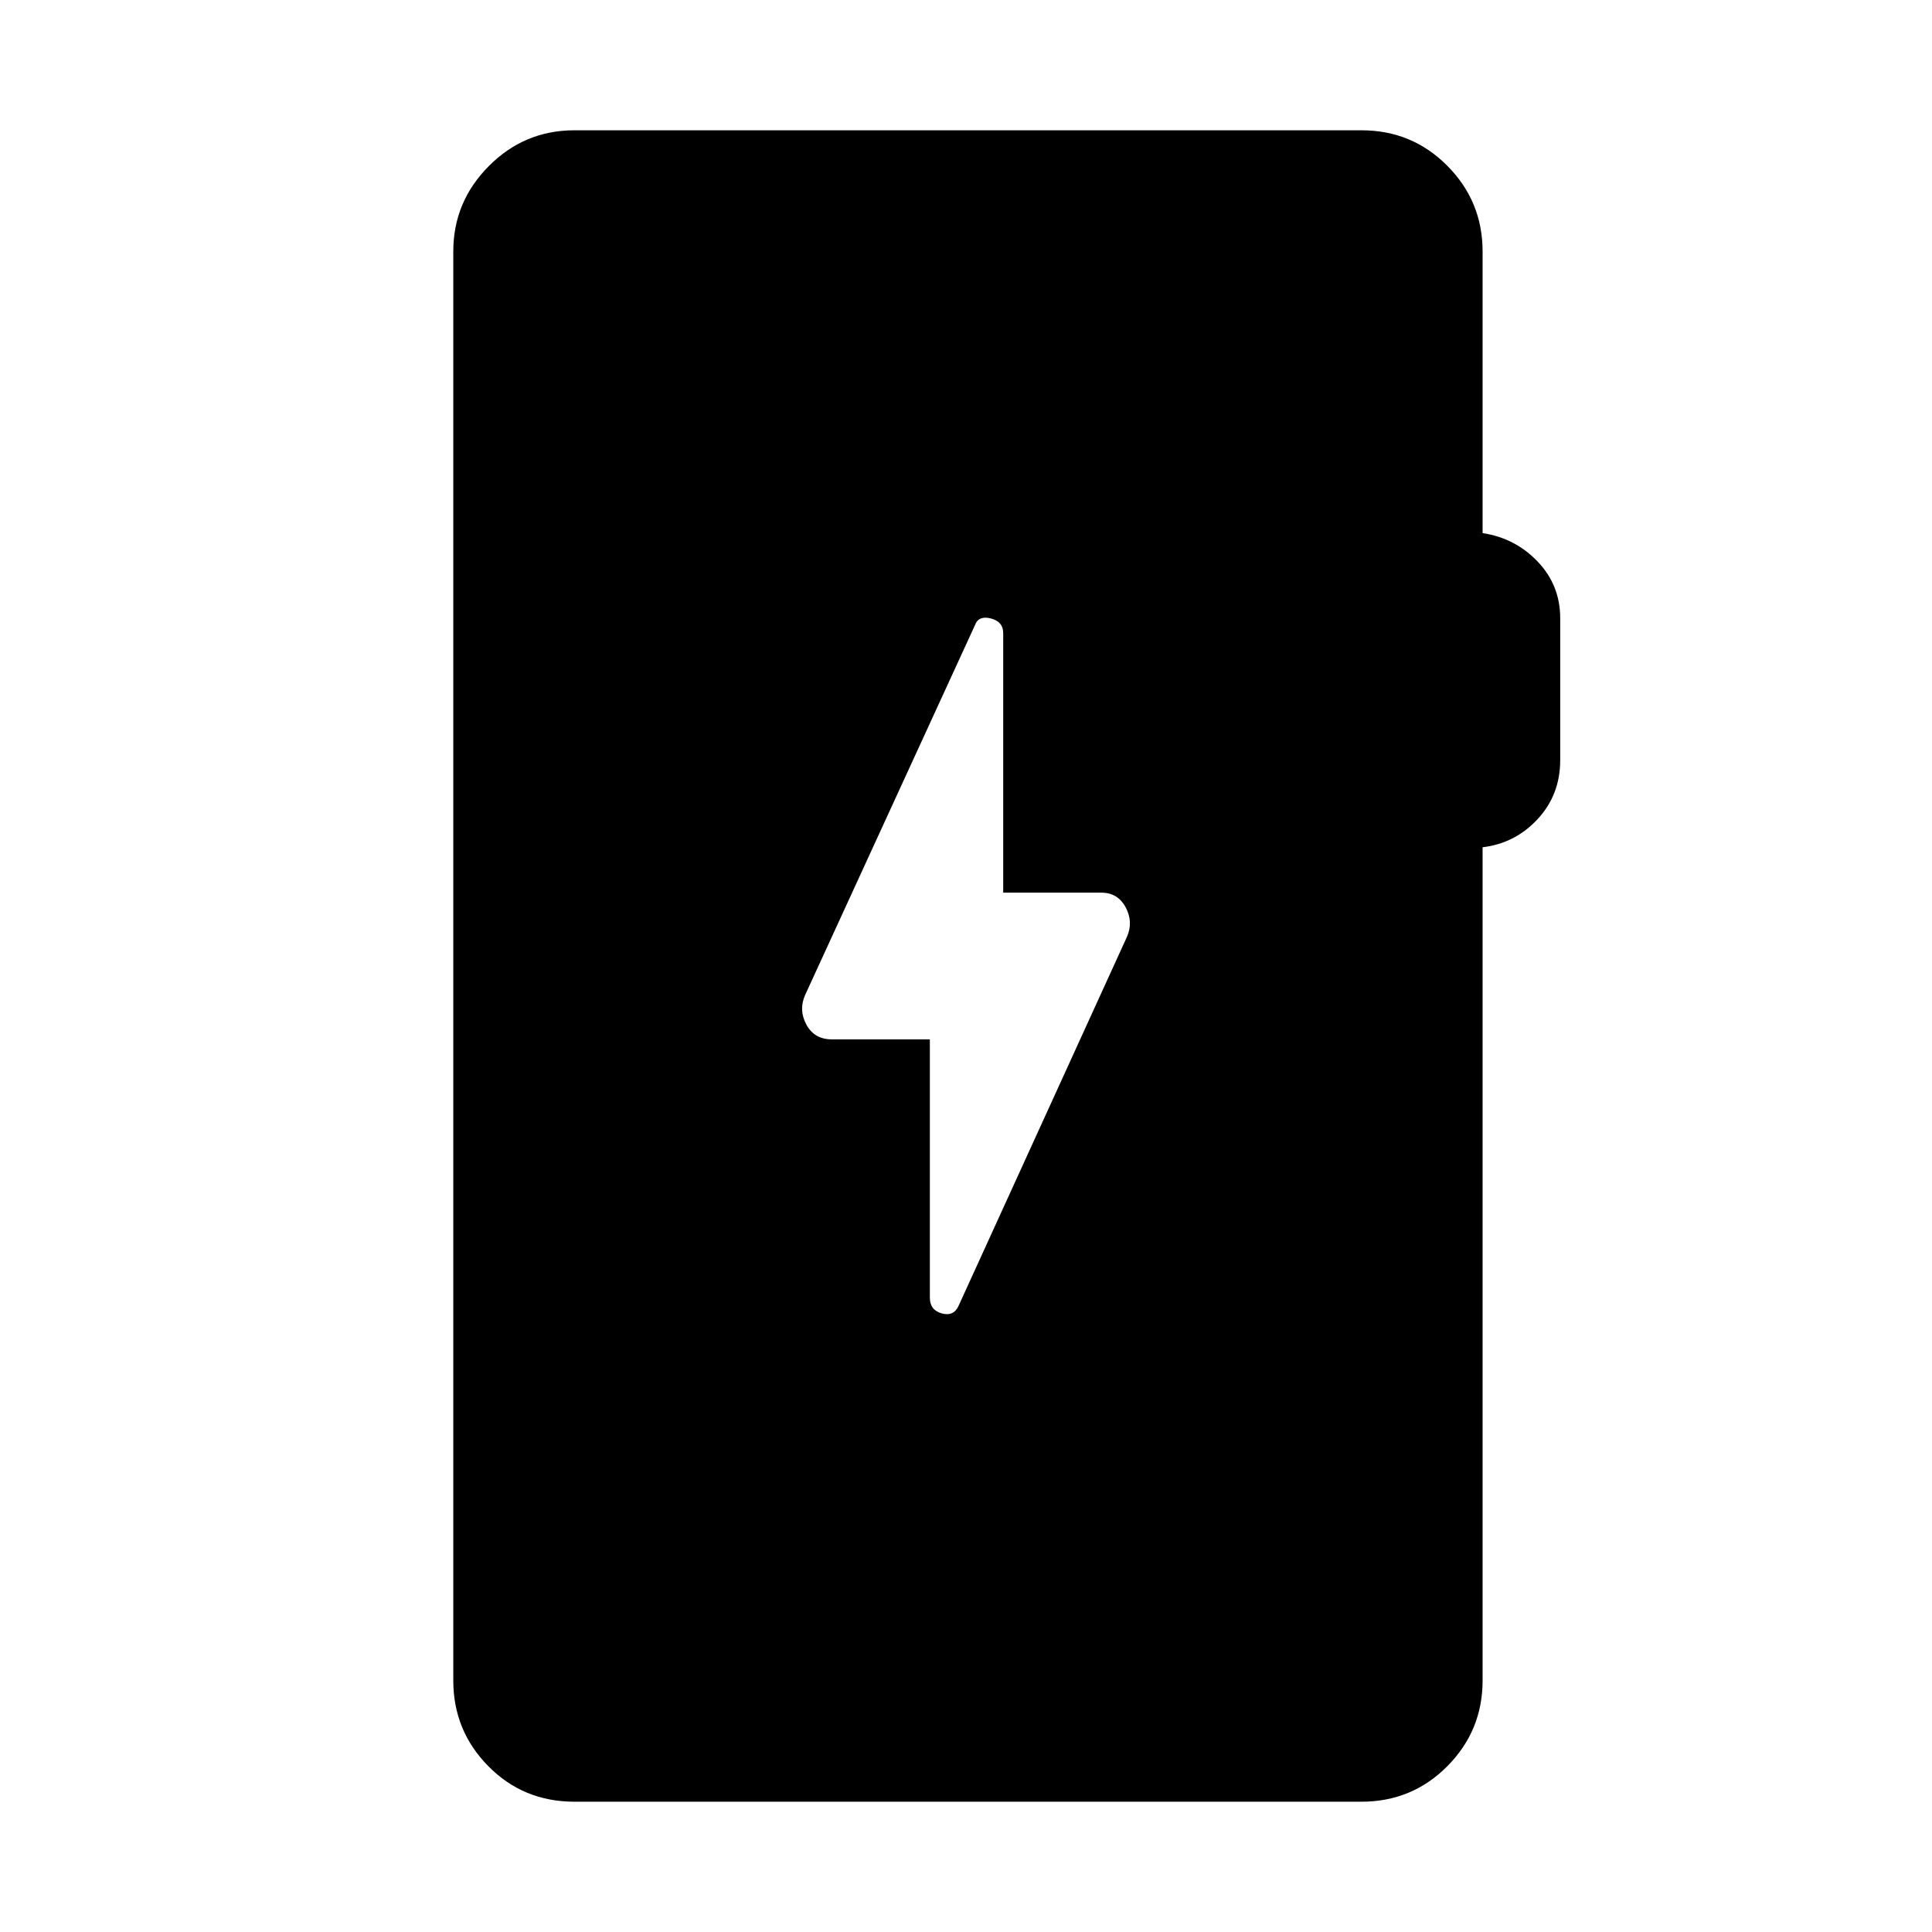 <svg xmlns="http://www.w3.org/2000/svg" height="40" viewBox="0 -960 960 960" width="40"><path d="M285.44-64.74q-25.39 0-42.79-17.65-17.41-17.65-17.41-42.55v-710.12q0-24.67 17.67-42.43 17.66-17.77 42.53-17.77H676.5q25.15 0 42.67 17.65 17.52 17.65 17.52 42.55v139.95q16.22 2.46 27.39 14.19 11.18 11.73 11.18 28.13v70.49q0 17.17-11.18 29.27-11.17 12.09-27.39 14.03v414.06q0 24.9-17.52 42.55T676.5-64.74H285.44Zm176.6-378.81v128.37q0 6.17 5.93 7.8 5.93 1.64 8.36-3.8l83.66-183.34q3.24-7.42-.67-14.67-3.91-7.26-12.12-7.26h-48.71v-128.97q0-5.72-6.14-7.28-6.14-1.56-7.9 3.35l-84.43 183.86q-3.25 7.43.71 14.68 3.96 7.26 12.59 7.26h48.72Z"/></svg>